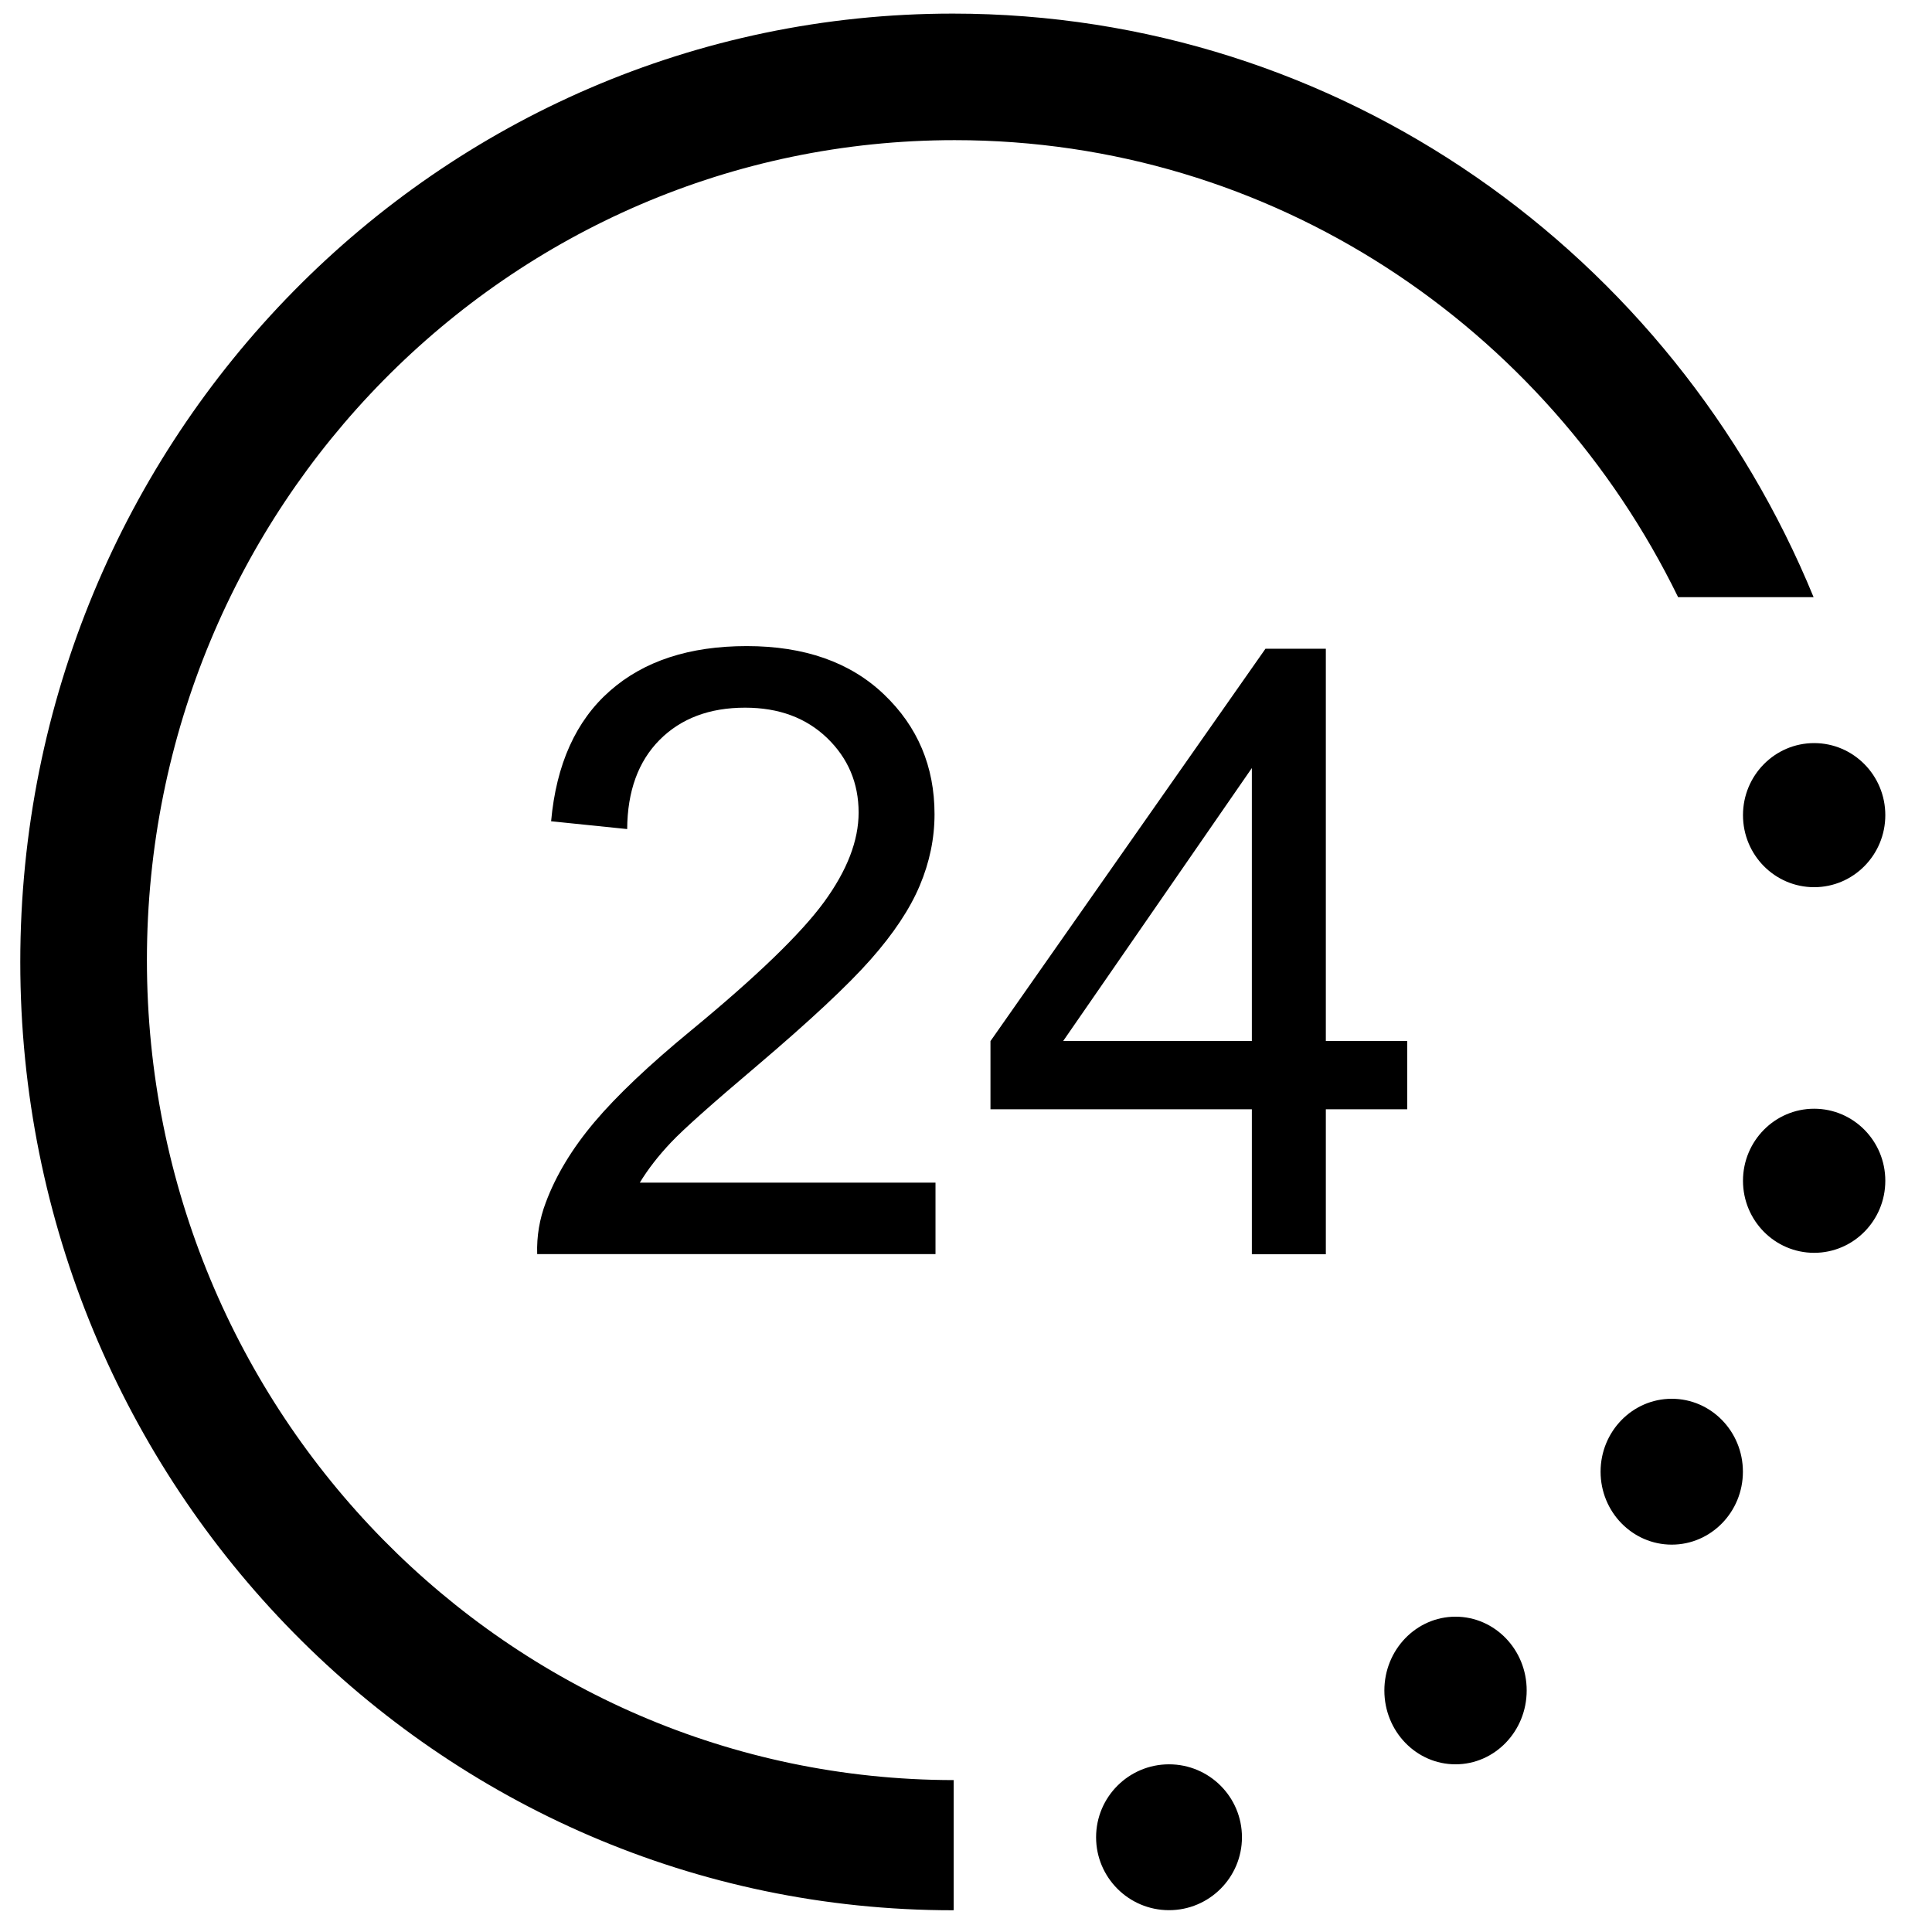 <?xml version="1.0" standalone="no"?><!DOCTYPE svg PUBLIC "-//W3C//DTD SVG 1.1//EN" "http://www.w3.org/Graphics/SVG/1.1/DTD/svg11.dtd"><svg t="1548236856154" class="icon" style="" viewBox="0 0 1024 1024" version="1.1" xmlns="http://www.w3.org/2000/svg" p-id="3362" xmlns:xlink="http://www.w3.org/1999/xlink" width="200" height="200"><defs><style type="text/css"></style></defs><path d="M961.536 587.648c-20.821 0-37.717 17.109-37.717 38.187 0 21.077 16.896 38.187 37.717 38.187s37.717-17.109 37.717-38.187C999.253 604.715 982.357 587.648 961.536 587.648zM923.819 432.043c0 21.12 16.896 38.187 37.717 38.187s37.717-17.109 37.717-38.187c0-21.077-16.896-38.187-37.717-38.187S923.819 410.965 923.819 432.043zM619.605 935.125c-21.333 0-38.656 17.323-38.656 38.656s17.323 38.656 38.656 38.656 38.656-17.323 38.656-38.656S640.981 935.125 619.605 935.125zM886.059 741.376c-20.821 0-37.717 17.323-37.717 38.656s16.896 38.656 37.717 38.656 37.717-17.323 37.717-38.656S906.923 741.376 886.059 741.376zM366.379 546.091c-22.357 18.389-39.467 34.603-51.285 48.597-11.819 13.995-20.437 28.245-25.813 42.667-3.328 8.747-4.864 17.877-4.565 27.349l211.115 0 0-37.888L339.115 626.816c4.352-7.168 9.856-14.251 16.555-21.333 6.699-7.083 21.803-20.523 45.312-40.405 28.16-23.936 48.341-42.752 60.459-56.491 12.117-13.696 20.821-26.795 26.027-39.168 5.248-12.416 7.851-25.045 7.851-37.888 0-25.259-8.917-46.421-26.795-63.488-17.877-17.067-42.112-25.6-72.747-25.6-30.379 0-54.528 7.893-72.533 23.765-18.005 15.829-28.416 38.869-31.147 69.077l40.32 4.139c0.128-20.139 5.888-35.883 17.195-47.275 11.349-11.392 26.453-17.067 45.312-17.067 17.877 0 32.341 5.376 43.477 16.085 11.093 10.709 16.683 23.893 16.683 39.509 0 14.891-6.101 30.677-18.304 47.403C424.533 494.848 401.067 517.504 366.379 546.091zM771.456 856.875c-20.821 0-37.717 17.536-37.717 39.125 0 21.632 16.896 39.125 37.717 39.125 20.821 0 37.717-17.536 37.717-39.125C809.216 874.411 792.32 856.875 771.456 856.875zM961.237 316.501c-74.496-181.632-250.667-309.291-456.235-309.291-272.981 0-494.251 225.024-494.251 502.656 0 277.589 221.269 502.613 494.251 502.613 0.171 0 0.299-0.043 0.469-0.043l0-68.949C269.269 943.232 77.867 748.8 77.867 508.885c0-240.043 191.659-434.603 428.117-434.603 168.277 0 313.472 98.816 383.445 242.219L961.237 316.501zM745.856 551.765 702.72 551.765 702.72 343.851 670.72 343.851l-145.749 207.957 0 36.139 138.539 0 0 76.843 39.211 0 0-76.843 43.136 0L745.856 551.765zM663.509 551.765l-100.011 0 100.011-144.683L663.509 551.765z" p-id="3363"></path></svg>
